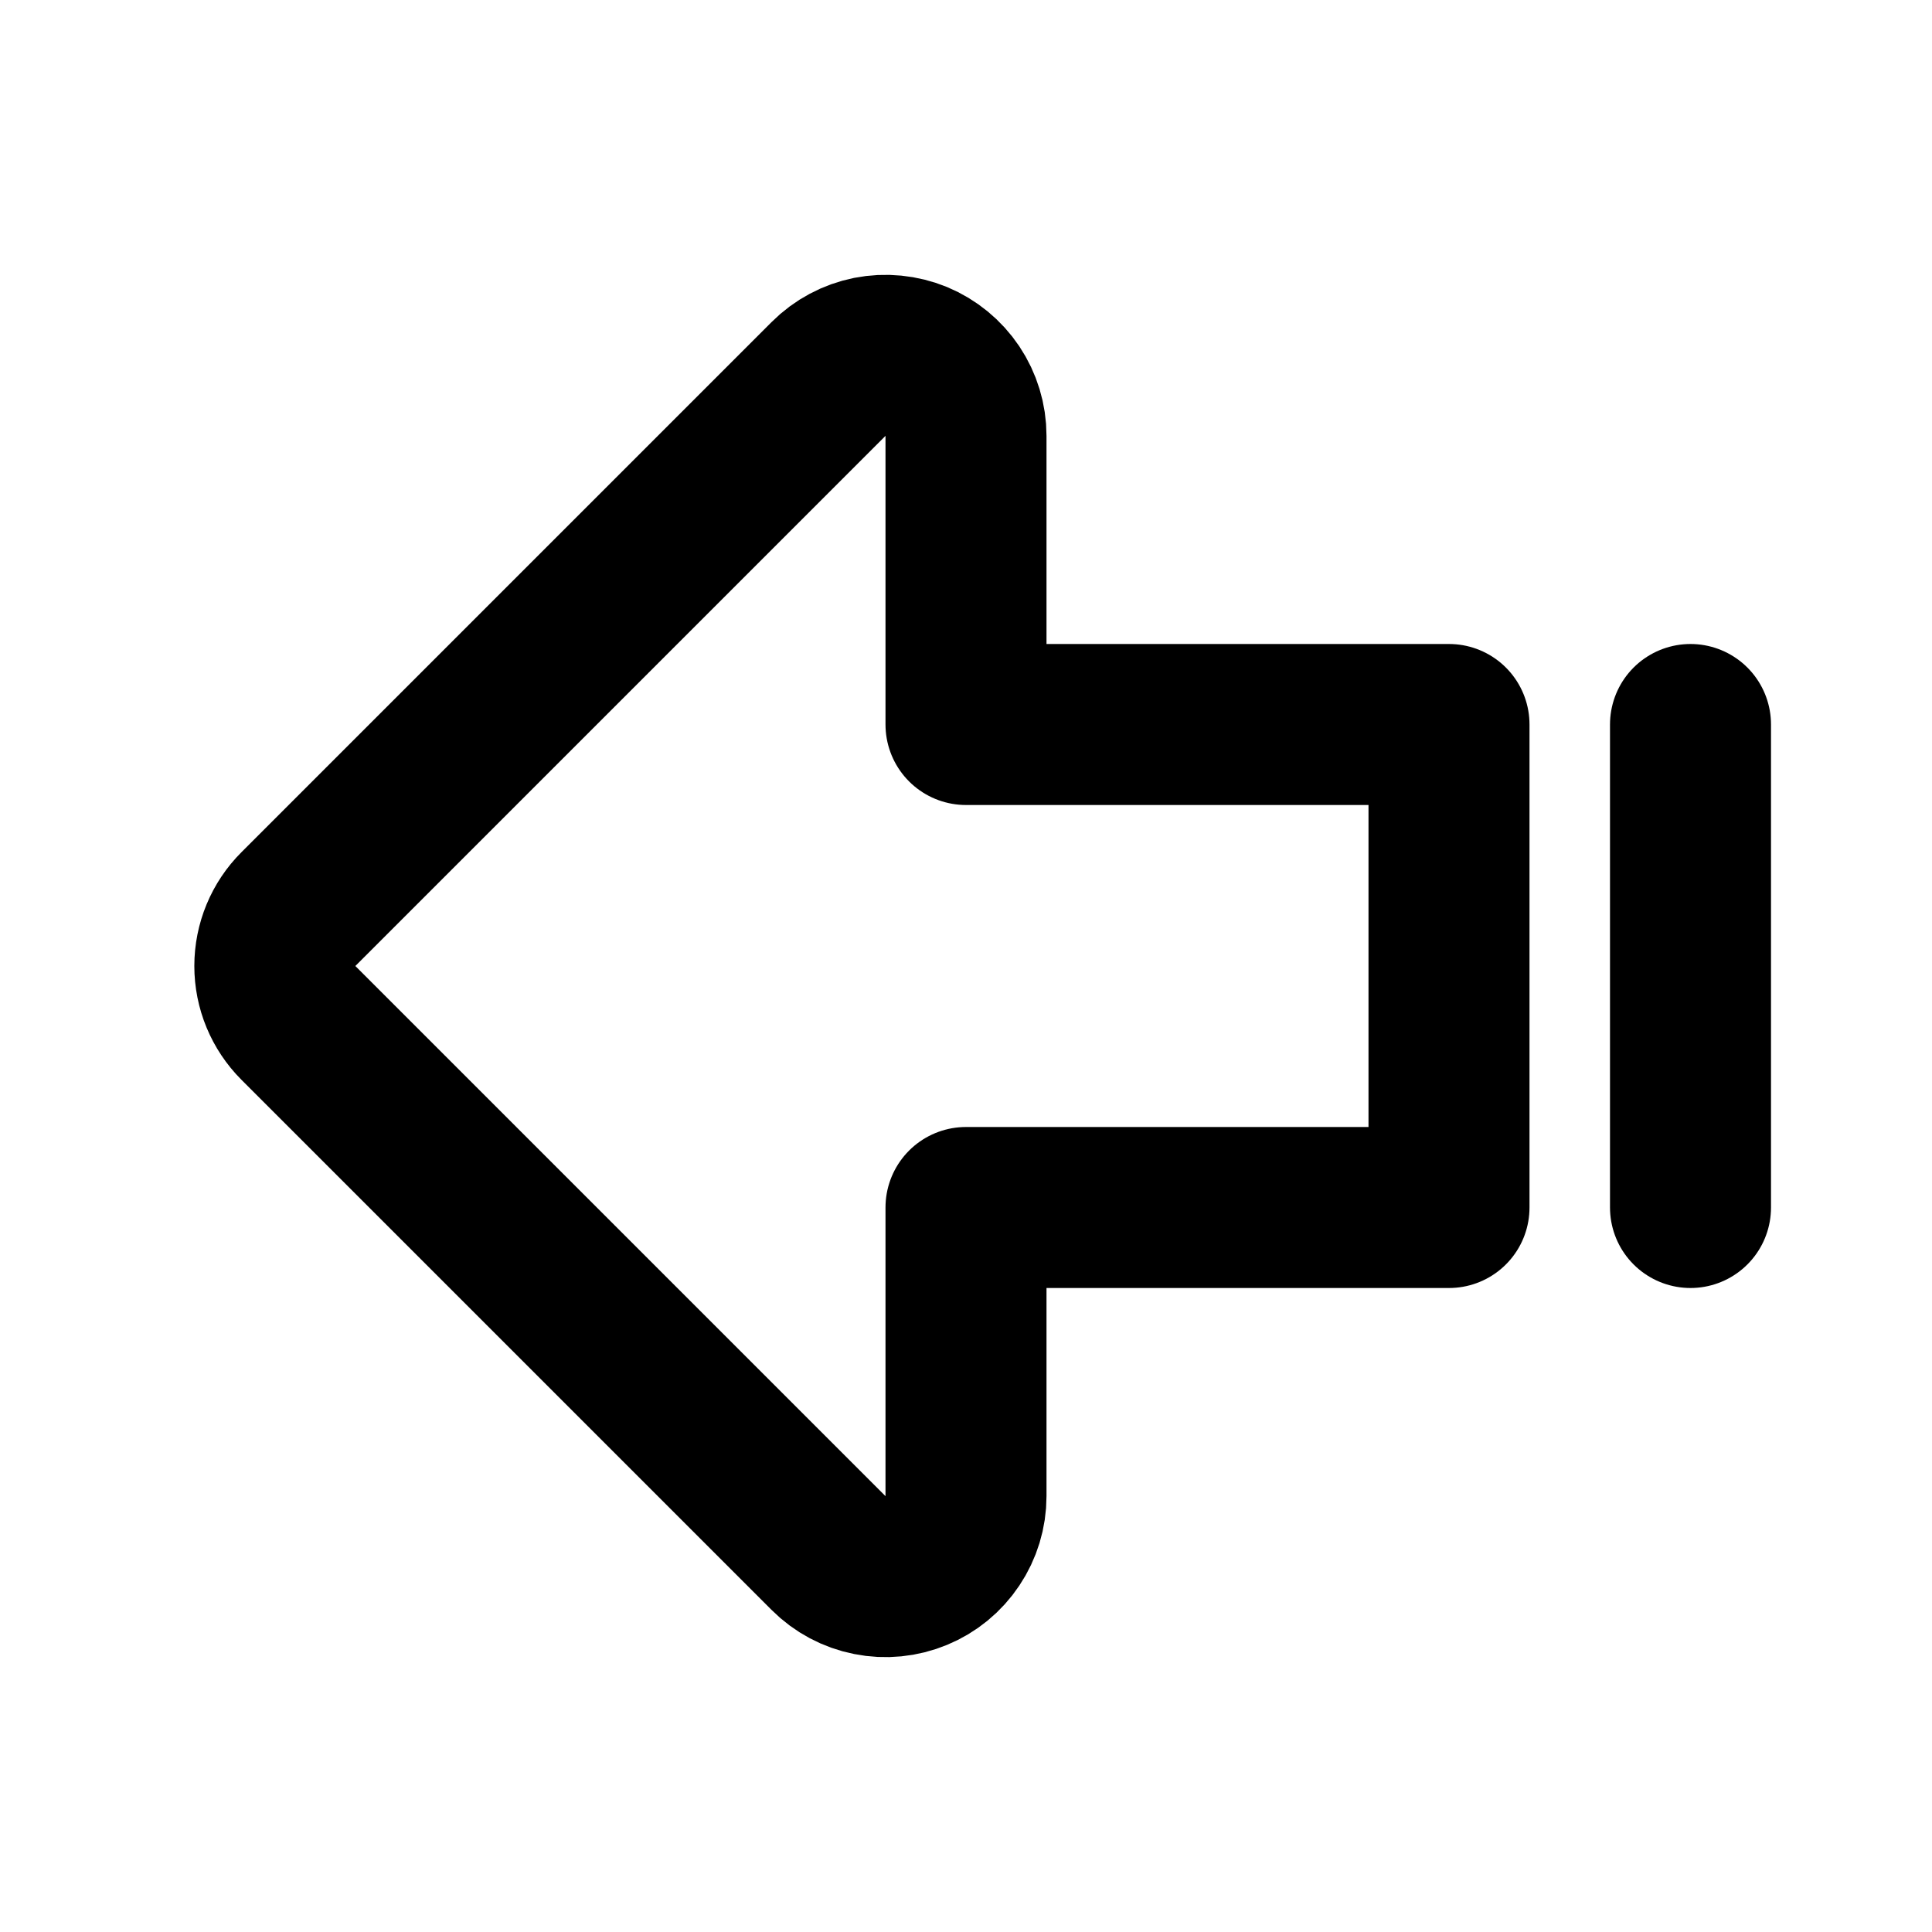 <svg width="24" height="24" viewBox="0 0 24 24" fill="none" xmlns="http://www.w3.org/2000/svg">
<g clip-path="url(#clip0_802_85515)">
<path d="M12 15V18.586C12 18.784 11.941 18.977 11.831 19.141C11.721 19.306 11.565 19.434 11.383 19.509C11.2 19.585 10.999 19.605 10.805 19.566C10.611 19.528 10.433 19.433 10.293 19.293L3.707 12.707C3.519 12.519 3.414 12.265 3.414 12C3.414 11.735 3.519 11.48 3.707 11.293L10.293 4.707C10.433 4.567 10.611 4.472 10.805 4.433C10.999 4.395 11.2 4.415 11.383 4.49C11.565 4.566 11.721 4.694 11.831 4.858C11.941 5.023 12 5.216 12 5.414V9H18V15H12Z" stroke="black" stroke-width="2" stroke-linecap="round" stroke-linejoin="round"/>
<path d="M21 15V9" stroke="black" stroke-width="2" stroke-linecap="round" stroke-linejoin="round"/>
</g>
<defs>
<clipPath id="clip0_802_85515">
<rect width="24" height="24" fill="white"/>
</clipPath>
</defs>
</svg>
